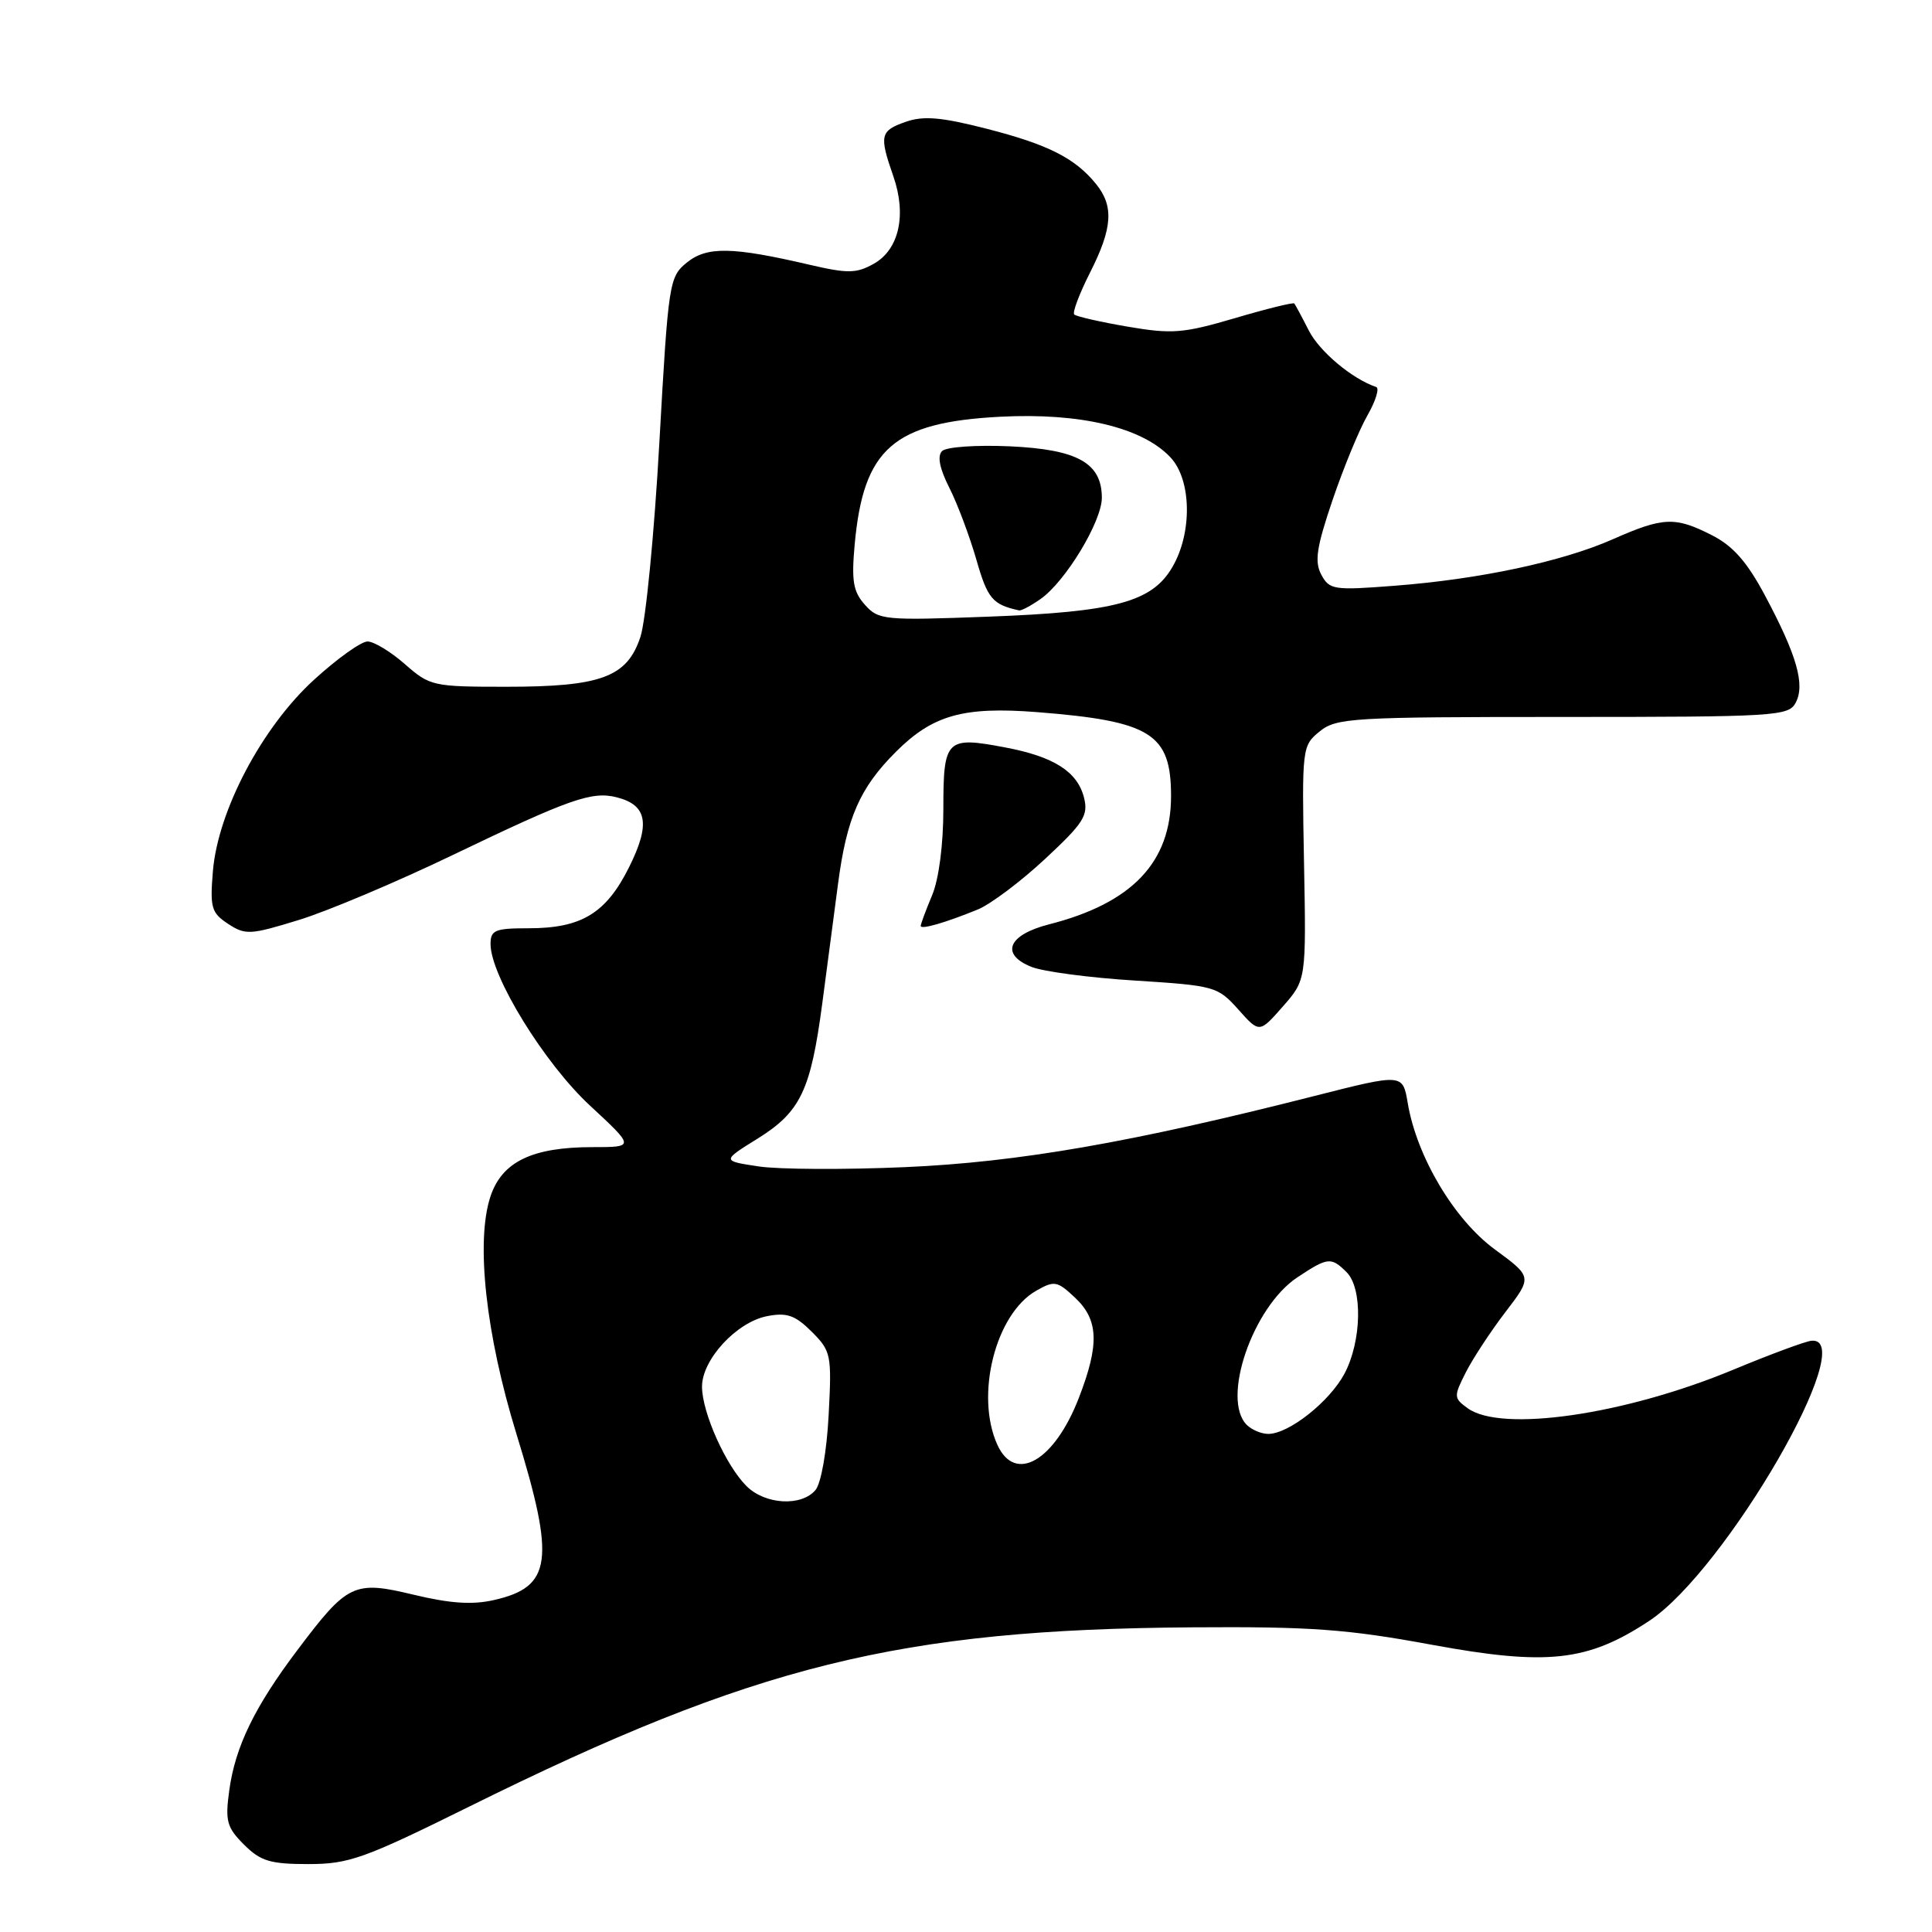<?xml version="1.0" encoding="UTF-8" standalone="no"?>
<!DOCTYPE svg PUBLIC "-//W3C//DTD SVG 1.1//EN" "http://www.w3.org/Graphics/SVG/1.1/DTD/svg11.dtd" >
<svg xmlns="http://www.w3.org/2000/svg" xmlns:xlink="http://www.w3.org/1999/xlink" version="1.1" viewBox="0 0 256 256">
 <g >
 <path fill="currentColor"
d=" M 62.14 239.40 C 100.04 220.63 119.14 215.90 158.00 215.63 C 173.67 215.52 178.51 215.87 189.67 217.93 C 205.03 220.76 210.38 220.17 218.55 214.76 C 228.67 208.06 246.66 176.94 240.00 177.66 C 239.18 177.75 234.56 179.46 229.75 181.46 C 215.32 187.47 198.92 189.85 194.46 186.59 C 192.62 185.25 192.61 185.04 194.23 181.84 C 195.16 180.01 197.52 176.41 199.48 173.85 C 203.04 169.20 203.04 169.20 198.08 165.56 C 192.68 161.60 187.73 153.28 186.53 146.15 C 185.87 142.25 185.87 142.25 174.18 145.22 C 149.92 151.39 134.96 153.99 119.97 154.65 C 111.98 155.00 103.24 154.96 100.54 154.56 C 95.64 153.82 95.64 153.82 100.39 150.87 C 106.07 147.33 107.42 144.51 108.95 133.00 C 109.56 128.32 110.51 121.19 111.04 117.14 C 112.19 108.37 113.92 104.41 118.70 99.63 C 123.59 94.74 127.65 93.60 137.42 94.36 C 152.52 95.55 155.17 97.21 155.17 105.48 C 155.17 114.26 150.02 119.67 139.01 122.48 C 133.56 123.87 132.50 126.45 136.68 128.12 C 138.23 128.74 144.40 129.56 150.39 129.93 C 160.96 130.60 161.35 130.71 164.08 133.76 C 166.88 136.90 166.88 136.90 169.98 133.37 C 173.08 129.84 173.08 129.84 172.79 114.34 C 172.50 99.09 172.54 98.80 174.86 96.92 C 177.07 95.12 179.14 95.00 207.08 95.00 C 235.23 95.00 236.99 94.89 237.93 93.13 C 239.21 90.74 238.11 86.86 233.91 78.98 C 231.51 74.47 229.65 72.35 226.86 70.93 C 221.97 68.43 220.39 68.50 213.74 71.44 C 207.00 74.42 196.03 76.76 184.72 77.62 C 176.73 78.24 176.15 78.15 175.08 76.15 C 174.16 74.42 174.44 72.53 176.57 66.26 C 178.02 61.99 180.10 56.94 181.20 55.03 C 182.29 53.12 182.81 51.43 182.35 51.28 C 179.16 50.20 174.84 46.58 173.42 43.79 C 172.50 41.98 171.63 40.37 171.50 40.21 C 171.36 40.05 167.81 40.92 163.62 42.16 C 156.78 44.17 155.31 44.29 149.40 43.28 C 145.78 42.66 142.60 41.93 142.34 41.67 C 142.08 41.41 143.02 38.92 144.43 36.13 C 147.42 30.23 147.62 27.32 145.23 24.38 C 142.44 20.94 138.86 19.14 130.70 17.05 C 124.72 15.52 122.37 15.32 120.02 16.14 C 116.62 17.33 116.48 17.93 118.37 23.35 C 120.16 28.48 119.13 33.07 115.78 34.95 C 113.48 36.24 112.34 36.26 107.31 35.09 C 97.02 32.69 93.68 32.63 91.01 34.79 C 88.67 36.69 88.56 37.40 87.37 58.62 C 86.70 70.65 85.57 82.25 84.86 84.39 C 83.10 89.72 79.67 91.00 67.07 91.00 C 57.38 91.00 56.96 90.91 53.65 88.00 C 51.77 86.35 49.54 85.00 48.70 85.00 C 47.85 85.00 44.65 87.29 41.59 90.09 C 34.70 96.39 28.88 107.42 28.21 115.44 C 27.81 120.28 28.01 120.96 30.23 122.42 C 32.52 123.92 33.17 123.88 39.60 121.90 C 43.39 120.74 52.58 116.86 60.00 113.29 C 75.48 105.85 78.42 104.82 81.69 105.64 C 85.77 106.66 86.22 109.17 83.36 114.90 C 80.31 121.02 77.05 123.00 70.05 123.00 C 65.58 123.00 65.00 123.24 65.00 125.10 C 65.00 129.31 72.15 140.93 78.19 146.51 C 84.11 152.00 84.11 152.00 78.52 152.00 C 70.51 152.00 66.50 153.94 64.98 158.56 C 63.02 164.51 64.37 176.82 68.43 190.00 C 73.60 206.77 73.13 210.27 65.47 212.01 C 62.60 212.67 59.66 212.47 54.86 211.32 C 46.88 209.40 46.07 209.79 39.38 218.68 C 33.74 226.16 31.17 231.45 30.38 237.22 C 29.82 241.30 30.05 242.14 32.33 244.42 C 34.52 246.61 35.80 247.00 40.84 247.00 C 46.22 247.00 48.22 246.29 62.14 239.40 Z  M 129.57 120.51 C 131.25 119.82 135.26 116.81 138.47 113.82 C 143.58 109.07 144.23 108.05 143.64 105.70 C 142.77 102.25 139.66 100.26 133.20 99.04 C 125.38 97.55 125.00 97.93 125.00 107.14 C 125.00 111.92 124.41 116.49 123.50 118.65 C 122.67 120.63 122.00 122.44 122.00 122.69 C 122.00 123.21 125.23 122.28 129.57 120.51 Z  M 98.91 196.91 C 96.17 194.17 93.05 187.21 93.02 183.77 C 92.99 180.17 97.61 175.16 101.68 174.39 C 104.27 173.89 105.37 174.28 107.56 176.46 C 110.13 179.04 110.22 179.50 109.80 187.50 C 109.55 192.28 108.81 196.53 108.06 197.43 C 106.21 199.65 101.38 199.38 98.91 196.91 Z  M 132.16 191.45 C 129.18 184.91 131.90 174.10 137.30 171.03 C 139.71 169.66 140.08 169.72 142.45 171.95 C 145.57 174.88 145.70 178.13 142.96 185.21 C 139.72 193.60 134.51 196.61 132.16 191.45 Z  M 165.20 188.80 C 161.80 185.40 165.99 173.19 171.90 169.26 C 175.94 166.58 176.38 166.53 178.43 168.57 C 180.58 170.72 180.43 177.72 178.15 182.02 C 176.17 185.73 170.78 190.00 168.05 190.00 C 167.14 190.00 165.86 189.46 165.20 188.80 Z  M 114.61 80.14 C 113.05 78.40 112.81 77.00 113.25 72.14 C 114.41 59.44 118.37 55.96 132.54 55.22 C 143.14 54.67 151.36 56.63 155.09 60.60 C 157.89 63.57 158.01 70.60 155.34 75.15 C 152.64 79.77 147.79 81.08 131.00 81.71 C 117.15 82.23 116.41 82.16 114.61 80.14 Z  M 137.88 79.37 C 141.18 77.06 146.00 69.10 146.00 65.96 C 146.00 61.35 142.78 59.55 133.81 59.14 C 129.34 58.94 125.38 59.22 124.83 59.77 C 124.17 60.43 124.50 62.08 125.79 64.63 C 126.87 66.76 128.48 71.06 129.38 74.18 C 130.86 79.34 131.52 80.11 135.03 80.88 C 135.32 80.95 136.60 80.27 137.88 79.37 Z "/>
</g>
</svg>